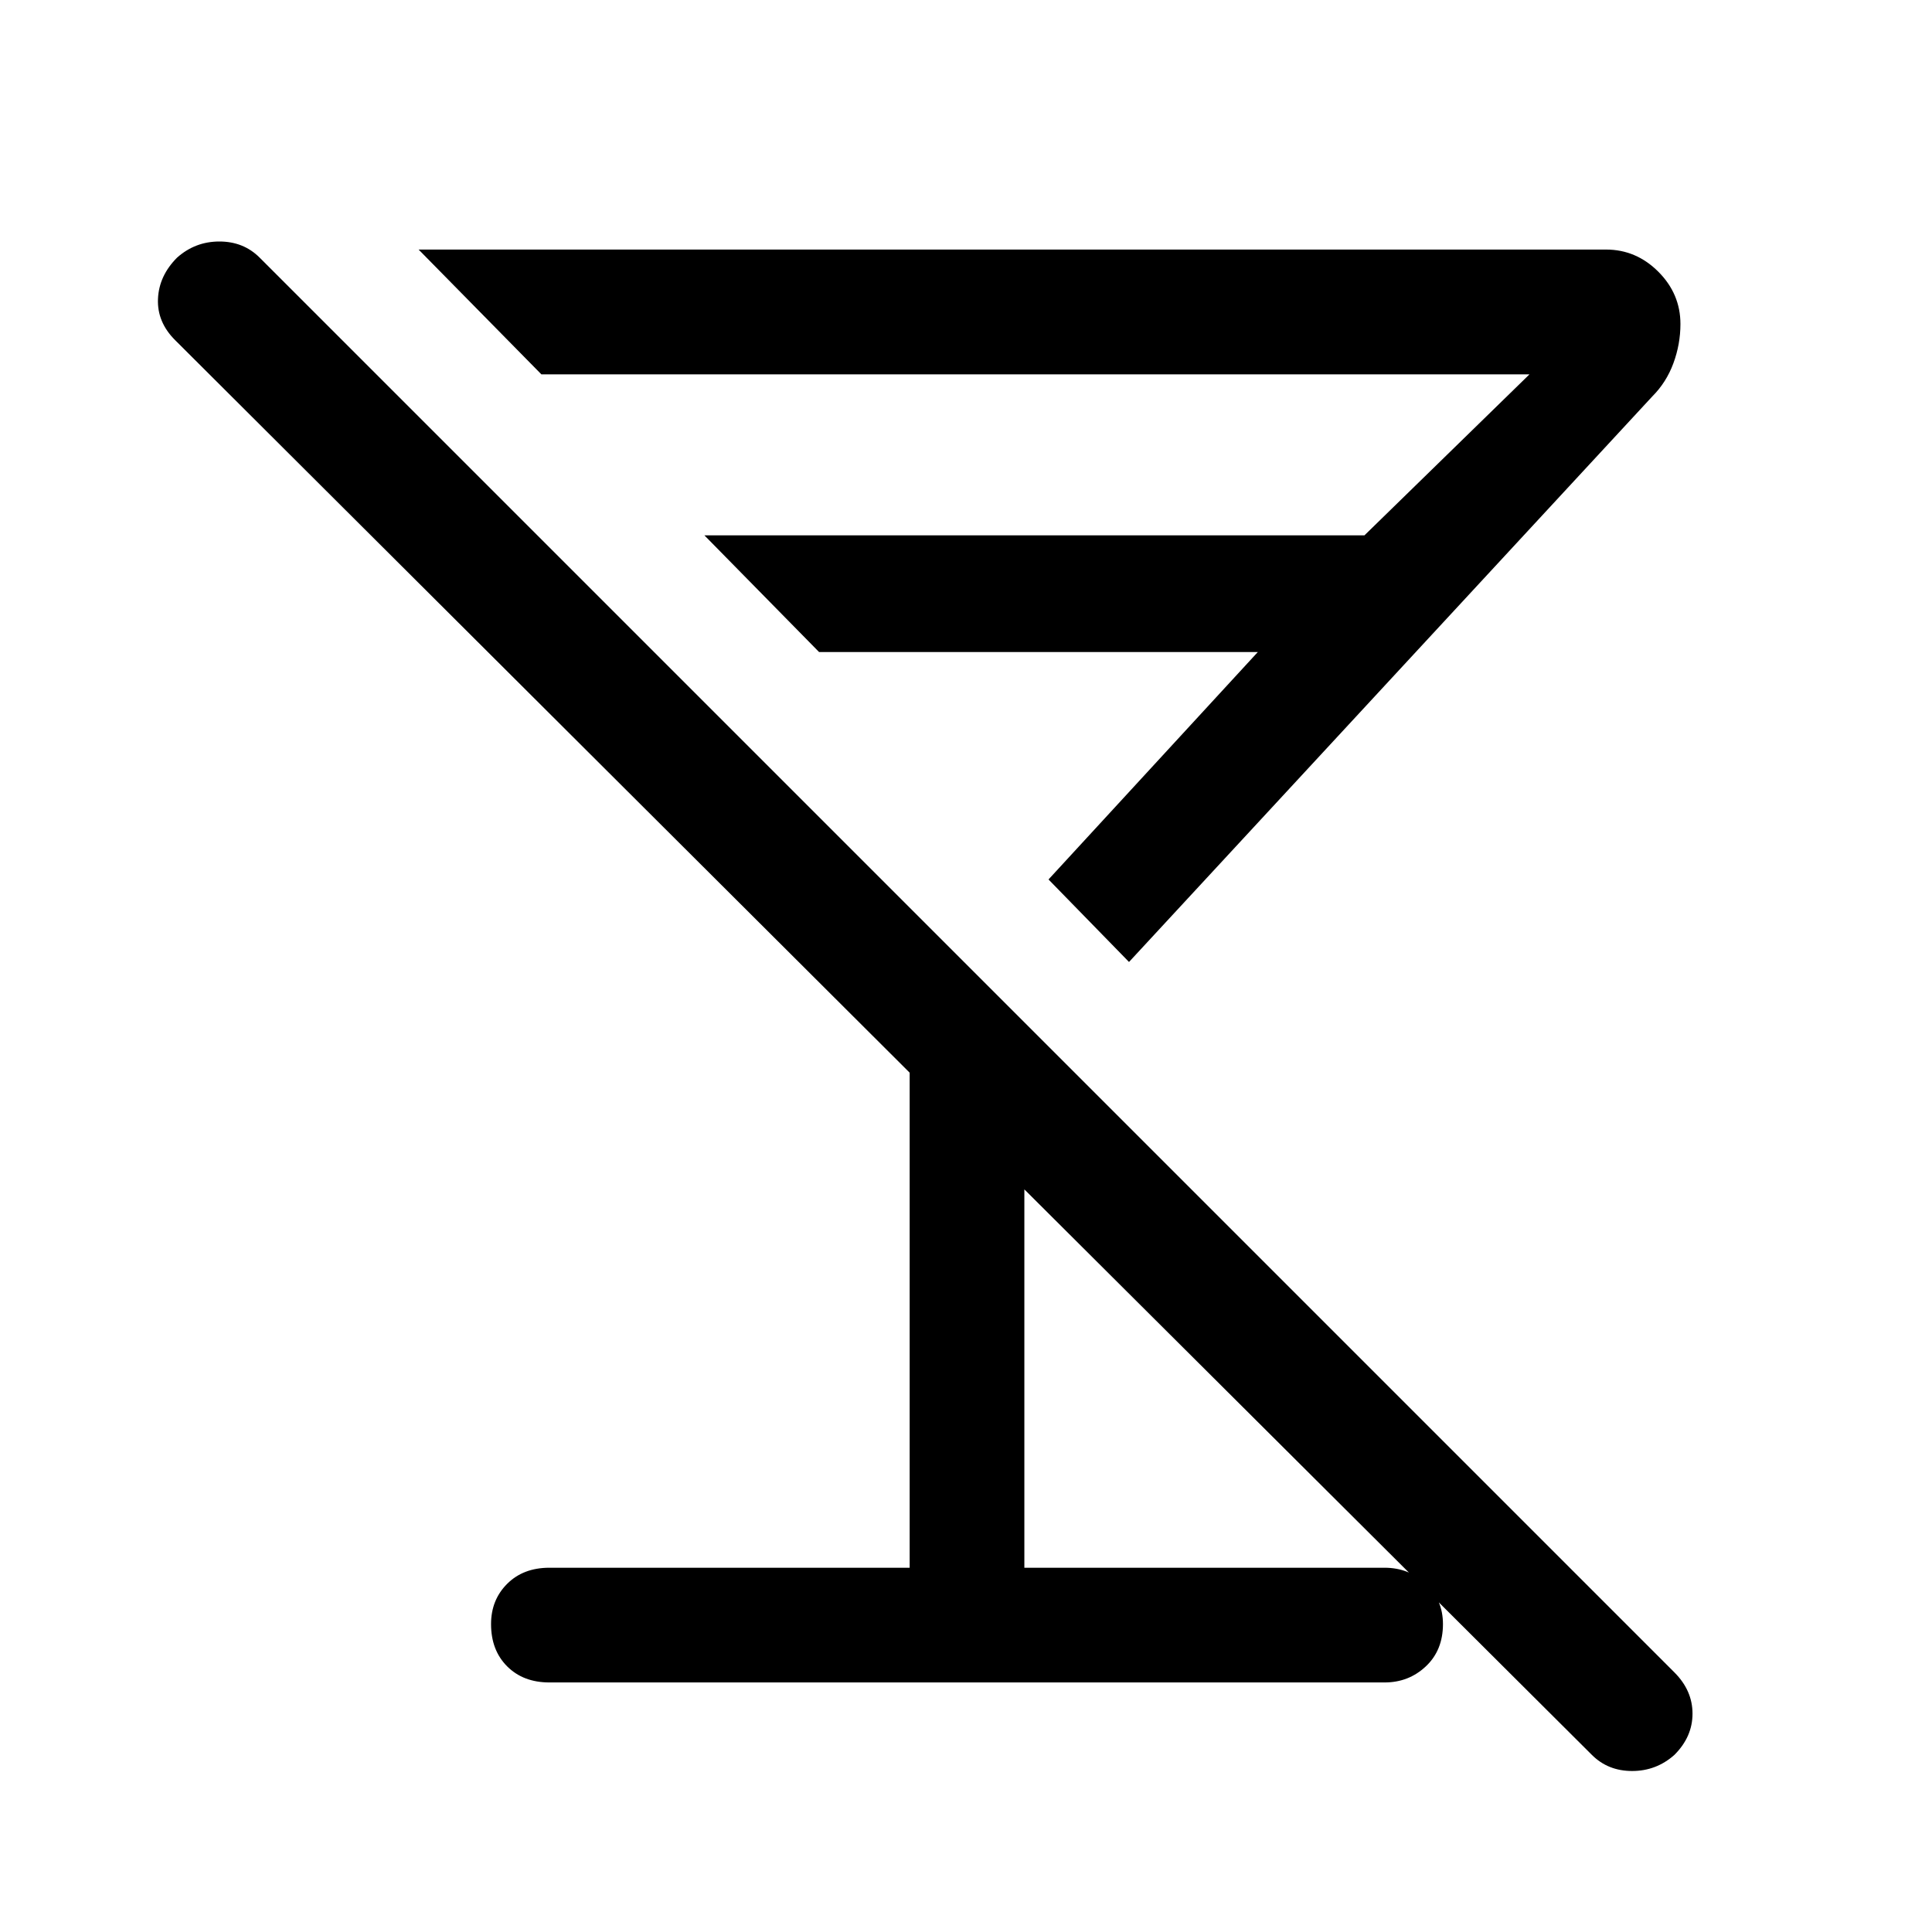 <svg xmlns="http://www.w3.org/2000/svg" height="48" width="48"><path d="M13.65 41.8Q13 41.8 12.6 41.4Q12.2 41 12.2 40.35Q12.2 39.75 12.6 39.35Q13 38.95 13.65 38.95H22.6V26.65L4.35 8.45Q3.9 8 3.925 7.425Q3.95 6.85 4.4 6.4Q4.85 6 5.45 6Q6.05 6 6.45 6.4L41.6 41.55Q42.05 42 42.05 42.575Q42.05 43.15 41.6 43.6Q41.15 44 40.55 44Q39.95 44 39.55 43.6L25.45 29.55V38.95H34.4Q35 38.95 35.425 39.35Q35.85 39.75 35.85 40.35Q35.85 41 35.425 41.4Q35 41.8 34.4 41.8ZM10.4 6.2H39.9Q40.65 6.2 41.2 6.75Q41.75 7.3 41.75 8.05Q41.75 8.55 41.575 9.025Q41.4 9.5 41.05 9.85L28.05 23.9L26.05 21.85L31.25 16.2H20.35L17.5 13.3H33.9L38 9.3H13.45ZM23.2 19Z"/></svg>